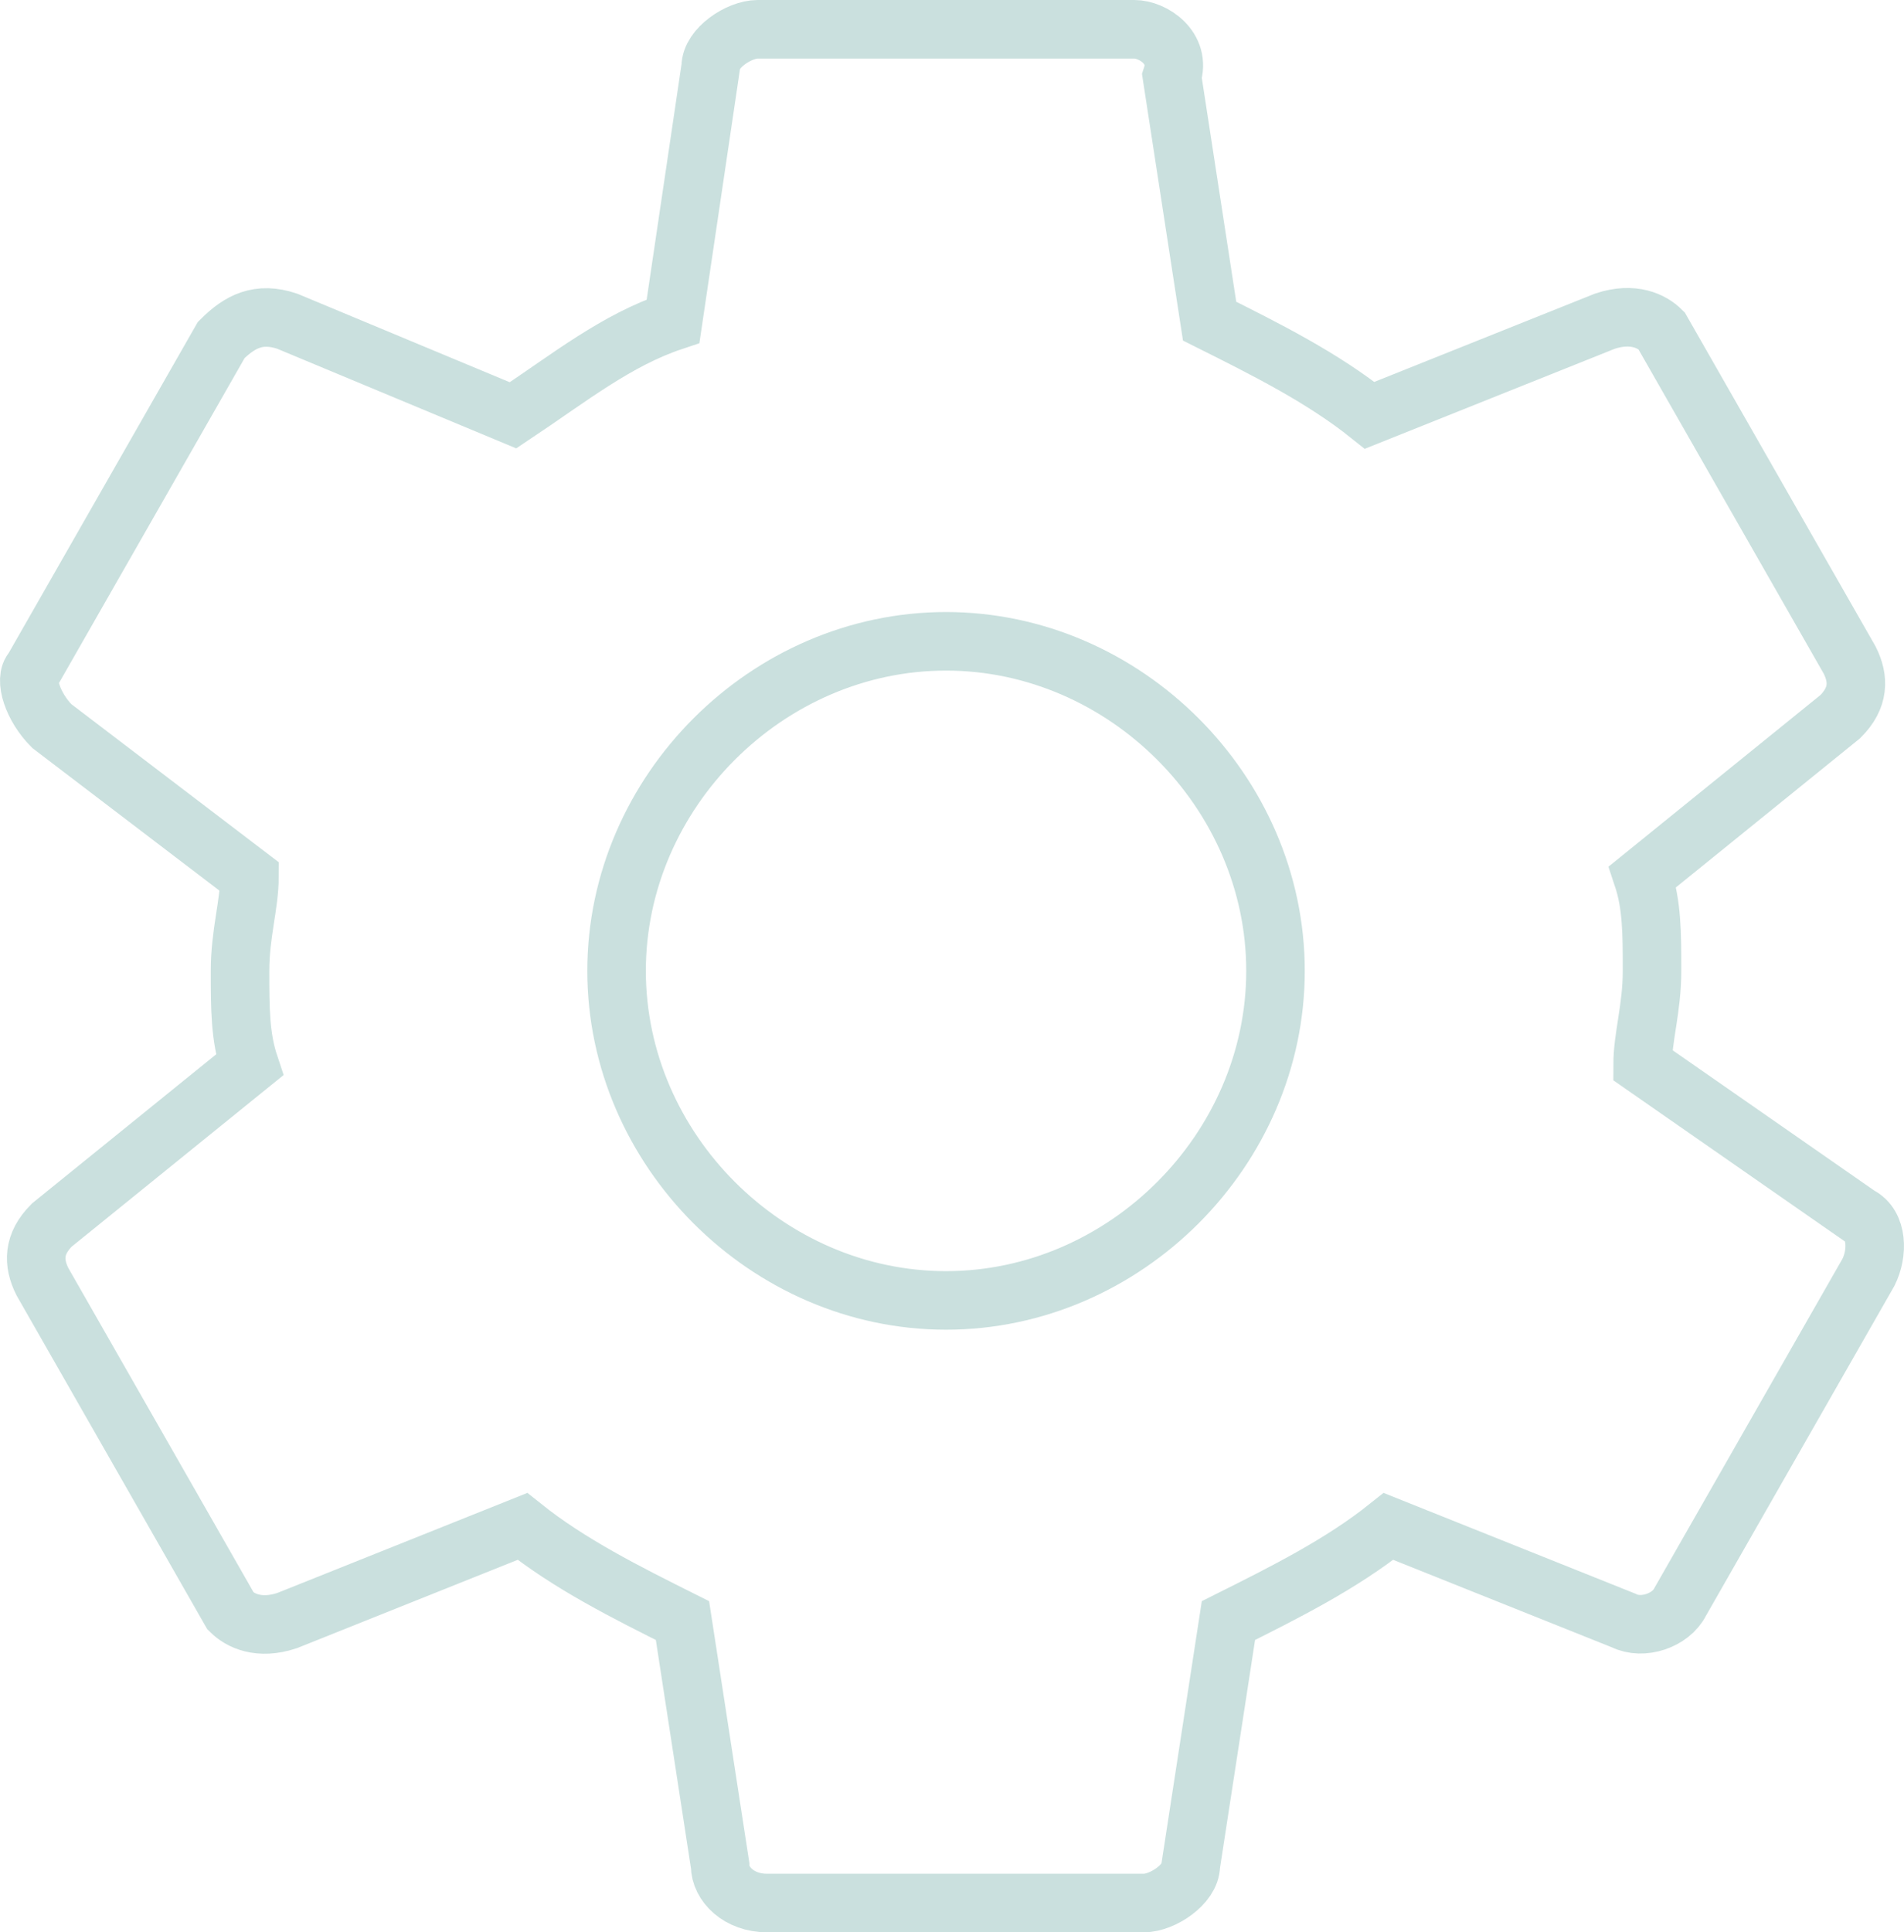 <?xml version="1.0" encoding="UTF-8"?>
<!DOCTYPE svg PUBLIC "-//W3C//DTD SVG 1.1//EN" "http://www.w3.org/Graphics/SVG/1.1/DTD/svg11.dtd">
<!-- Creator: CorelDRAW X7 -->
<svg xmlns="http://www.w3.org/2000/svg" xml:space="preserve" width="5.421in" height="5.5in" version="1.1" shape-rendering="geometricPrecision" text-rendering="geometricPrecision" image-rendering="optimizeQuality" fill-rule="evenodd" clip-rule="evenodd"
viewBox="0 0 542087 550003"
 xmlns:xlink="http://www.w3.org/1999/xlink">
 <g id="Layer_x0020_1">
  <g id="_236297488">
   <g id="settings">
    <path fill="none" stroke="#CAE0DE" stroke-width="16666.6" d="M467673 303141c0,-8040 2680,-16080 2680,-26801 0,-10720 0,-18760 -2680,-26801l56282 -45561c5360,-5360 5360,-10720 2680,-16080l-53602 -93803c-2680,-2680 -8039,-5360 -16080,-2680l-67002 26801c-13401,-10720 -29481,-18760 -45561,-26801l-10720 -69681c2679,-8041 -5361,-13401 -10721,-13401l-107203 0c-5361,0 -13400,5360 -13400,10720l-10720 72362c-16081,5361 -29481,16081 -45562,26801l-64322 -26801c-8040,-2680 -13400,0 -18761,5361l-53601 93802c-2680,2680 0,10720 5360,16080l56281 42882c0,8040 -2680,16080 -2680,26801 0,10720 0,18760 2680,26800l-56281 45562c-5360,5361 -5360,10720 -2680,16081l53601 93803c2680,2680 8039,5360 16081,2680l67002 -26801c13400,10720 29480,18760 45561,26801l10720 69681c0,5361 5360,10721 13400,10721l107203 0c5361,0 13401,-5361 13401,-10720l10720 -69682c16080,-8040 32161,-16080 45561,-26801l67002 26801c5361,2680 13400,0 16081,-5361l53602 -93802c2680,-5361 2680,-13401 -2681,-16081l-61641 -42882zm-198325 67002c-50922,0 -93803,-42881 -93803,-93802 0,-50922 42882,-93803 93803,-93803 50921,0 93802,42881 93802,93803 0,50921 -42881,93802 -93802,93802z"/>
   </g>
  </g>
 </g>
</svg>
